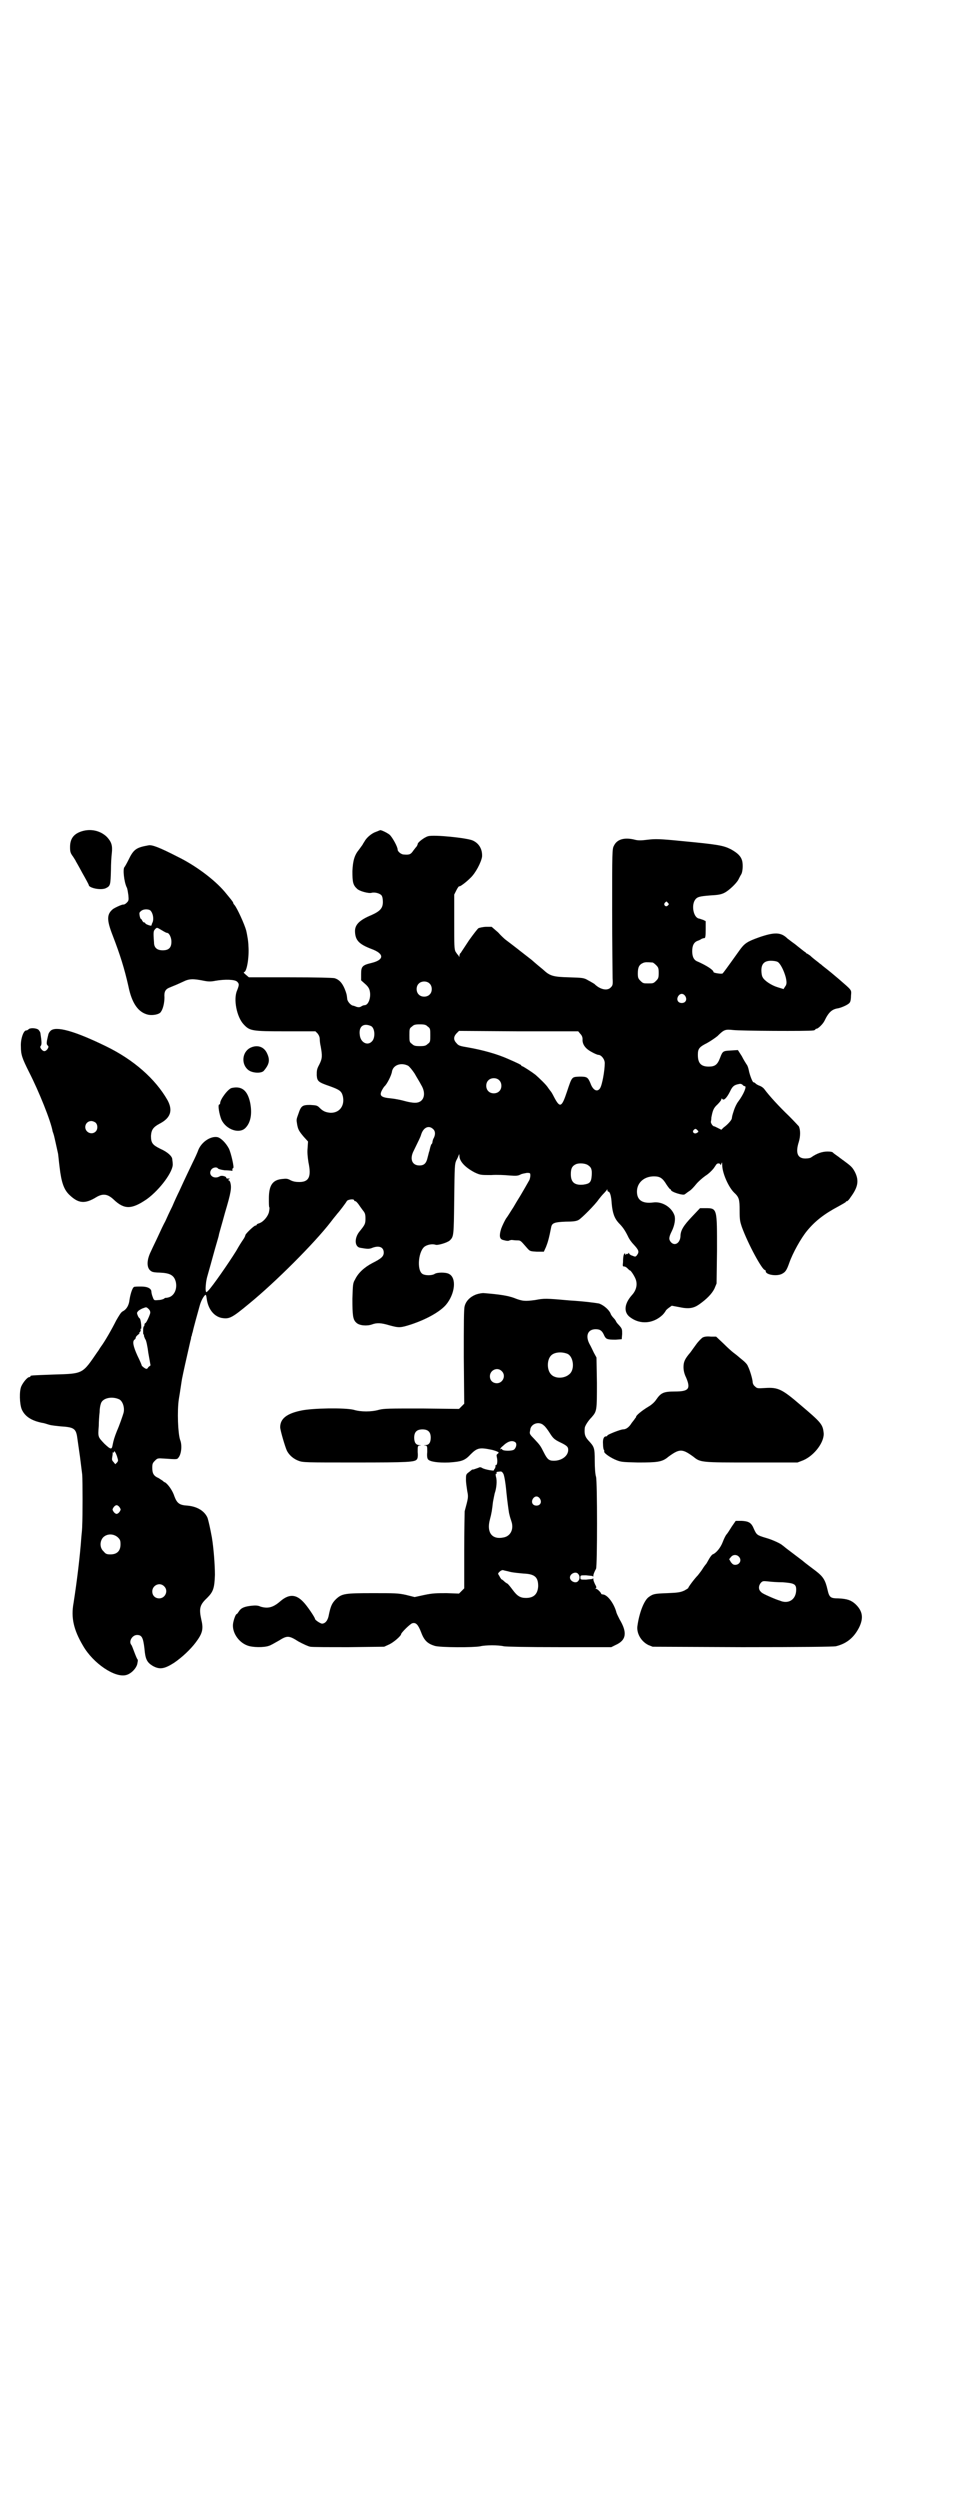 <?xml version="1.0" standalone="no"?>
<!DOCTYPE svg PUBLIC "-//W3C//DTD SVG 20010904//EN"
 "http://www.w3.org/TR/2001/REC-SVG-20010904/DTD/svg10.dtd">
<svg version="1.0" xmlns="http://www.w3.org/2000/svg"
 width="1109pt" height="2870pt" viewBox="0 0 1109 2870"
 preserveAspectRatio="xMidYMid meet">
<g transform="translate(0,2870) scale(0.5,-0.5)"
fill="#000000" stroke="none">
<path d="M187 3831 c-18 -6 -26 -17 -26 -36 0 -11 1 -14 7 -22 3 -5 6 -9 6
-10 0 0 7 -12 15 -27 8 -14 15 -27 15 -28 0 -7 29 -13 40 -7 10 5 10 8 11 41
0 14 1 31 2 39 2 18 -1 26 -11 37 -15 15 -38 20 -59 13z"/>
<path d="M864 3830 c-9 -3 -20 -12 -25 -20 -1 -2 -4 -6 -6 -10 -2 -3 -6 -8 -8
-11 -10 -12 -14 -25 -15 -49 0 -25 1 -32 11 -41 5 -5 26 -11 33 -9 7 2 19 -1
23 -6 2 -3 3 -8 3 -15 0 -14 -6 -21 -26 -30 -29 -12 -39 -23 -38 -39 1 -19 9
-28 38 -39 30 -11 29 -25 0 -32 -21 -5 -24 -8 -24 -25 l0 -15 9 -8 c7 -6 10
-11 11 -17 3 -14 -3 -32 -12 -32 -2 0 -5 -1 -8 -3 -3 -2 -6 -2 -10 -1 -3 1 -7
3 -9 3 -5 1 -13 10 -13 16 -1 10 -2 13 -6 23 -6 14 -13 21 -23 24 -6 1 -40 2
-103 2 l-94 0 -7 6 c-4 3 -6 6 -4 6 6 0 12 33 10 60 0 10 -3 26 -5 35 -4 15
-21 52 -27 59 -2 2 -3 4 -3 5 0 2 -6 9 -20 26 -24 28 -67 60 -108 80 -41 21
-59 28 -67 26 -28 -5 -34 -9 -46 -34 -4 -8 -8 -15 -9 -16 -4 -4 -1 -33 5 -46
2 -3 3 -12 4 -18 1 -12 1 -13 -4 -18 -3 -3 -6 -4 -7 -4 -2 1 -16 -5 -24 -10
-15 -12 -15 -25 -1 -61 17 -44 27 -76 36 -116 8 -40 23 -61 46 -66 11 -2 26 1
29 7 5 7 8 21 8 33 -1 13 2 19 13 23 12 5 15 6 30 13 14 7 23 7 48 2 10 -2 16
-2 26 0 23 4 45 3 50 -2 5 -5 5 -7 0 -20 -9 -20 -1 -61 15 -78 14 -15 18 -16
97 -16 l68 0 5 -5 c3 -4 5 -8 5 -14 0 -4 1 -11 2 -15 4 -22 4 -28 -3 -42 -6
-11 -6 -14 -6 -25 1 -14 4 -16 30 -25 22 -8 27 -11 30 -23 5 -22 -8 -39 -29
-38 -11 1 -17 4 -24 11 -6 6 -7 6 -22 7 -18 0 -21 -2 -27 -20 -5 -14 -5 -13
-3 -25 2 -11 4 -15 15 -28 l10 -11 -1 -15 c-1 -10 0 -20 2 -33 7 -33 1 -45
-21 -45 -8 0 -14 1 -20 4 -7 4 -10 4 -19 3 -23 -2 -31 -15 -31 -45 0 -10 0
-19 1 -20 1 -1 0 -7 -1 -12 -3 -10 -13 -22 -23 -25 -3 -1 -5 -2 -5 -3 0 -1 -1
-2 -3 -2 -3 0 -23 -19 -23 -22 0 -1 -2 -6 -5 -10 -6 -9 -8 -12 -16 -26 -18
-29 -55 -82 -64 -91 -5 -5 -5 -5 -6 -1 -1 4 0 18 2 27 0 2 7 25 14 51 7 26 14
48 14 50 0 2 7 25 14 51 14 47 16 58 12 71 -1 2 -2 4 -4 4 -1 0 -1 1 1 2 3 2
3 2 0 2 -2 0 -4 0 -4 0 -1 0 -2 1 -2 2 0 3 -11 6 -15 3 -14 -8 -28 4 -19 16 4
5 13 6 15 2 1 -1 7 -3 15 -4 7 0 15 -1 16 -1 2 -1 3 0 2 3 0 1 1 3 2 3 3 0 -5
35 -10 45 -7 13 -18 24 -26 26 -15 3 -36 -10 -44 -29 -2 -6 -8 -19 -13 -29 -8
-17 -16 -33 -31 -66 -4 -8 -11 -23 -16 -35 -6 -12 -13 -27 -16 -34 -4 -7 -11
-22 -16 -33 -5 -11 -13 -27 -17 -36 -11 -22 -10 -40 1 -46 2 -2 11 -3 19 -3
24 -1 33 -6 37 -21 4 -17 -4 -33 -17 -36 -3 -1 -6 -1 -7 -1 -1 0 -2 -1 -3 -2
-2 -1 -7 -3 -13 -3 -10 -1 -10 -1 -13 7 -2 5 -3 10 -3 12 0 7 -8 12 -23 12 -8
0 -16 0 -17 -1 -4 -2 -9 -18 -11 -34 -2 -10 -7 -18 -15 -22 -4 -2 -8 -9 -15
-21 -10 -20 -26 -48 -35 -60 -3 -4 -6 -10 -8 -12 -35 -51 -32 -50 -100 -52
-54 -2 -54 -2 -54 -4 0 -1 -1 -2 -3 -2 -4 0 -14 -12 -18 -21 -5 -11 -4 -41 1
-53 7 -16 22 -26 47 -31 2 0 9 -2 15 -4 6 -2 18 -3 27 -4 32 -2 36 -5 39 -29
1 -8 4 -27 6 -42 2 -15 4 -33 5 -40 1 -14 1 -98 0 -116 0 -6 -1 -18 -2 -27 -3
-43 -10 -101 -18 -152 -6 -33 0 -61 22 -98 23 -40 73 -74 99 -67 12 3 25 17
26 28 1 4 1 8 0 8 -1 1 -4 8 -7 16 -3 8 -6 16 -7 17 -7 8 2 23 13 23 11 0 14
-6 17 -31 2 -25 6 -32 19 -40 16 -9 27 -7 49 7 19 13 38 31 50 47 15 20 18 30
13 51 -6 27 -4 35 13 51 14 14 17 22 18 53 0 23 -3 62 -7 86 -4 22 -8 39 -10
45 -7 16 -24 26 -46 28 -18 1 -24 5 -30 21 -4 13 -14 27 -21 32 -3 1 -5 3 -6
4 -1 1 -5 3 -9 6 -12 5 -15 11 -15 24 0 9 1 11 6 16 6 6 6 6 22 5 29 -2 29 -2
32 2 7 8 9 29 4 41 -5 15 -7 66 -3 93 3 17 7 47 8 50 1 6 11 51 15 68 2 9 4
18 5 21 0 3 1 6 2 8 0 2 1 5 2 8 1 6 12 46 16 60 3 11 8 20 12 24 2 2 3 1 4
-7 3 -24 16 -41 34 -45 18 -3 23 -1 64 33 60 49 150 139 187 187 9 12 13 16
15 19 4 4 20 25 22 29 2 4 17 6 17 2 0 -1 1 -2 3 -2 1 0 4 -3 7 -7 2 -3 7 -10
10 -14 5 -6 6 -9 6 -19 0 -12 -1 -14 -14 -30 -12 -15 -11 -35 2 -37 17 -3 21
-3 28 0 16 6 26 1 26 -11 0 -9 -6 -14 -26 -24 -19 -10 -33 -23 -40 -38 -5 -8
-5 -12 -6 -44 0 -38 1 -48 9 -55 7 -7 25 -8 36 -4 11 4 20 4 40 -2 22 -6 25
-6 50 2 36 12 66 29 80 45 21 25 25 62 7 71 -7 4 -27 4 -33 0 -6 -4 -22 -4
-28 0 -14 9 -9 56 7 64 7 4 17 5 23 3 5 -2 28 5 33 10 9 9 9 10 10 94 1 78 1
81 5 90 3 5 5 11 6 13 0 2 1 1 1 -3 0 -13 14 -27 35 -38 13 -6 14 -6 38 -6 13
1 32 0 42 -1 15 -1 19 -1 25 2 3 2 10 3 15 4 7 0 8 0 8 -6 0 -3 -1 -7 -2 -10
-5 -9 -16 -28 -19 -33 -4 -7 -7 -11 -18 -30 -6 -9 -13 -21 -17 -26 -3 -5 -8
-15 -11 -23 -5 -16 -4 -24 4 -26 7 -2 13 -3 15 -1 1 0 3 1 5 1 2 0 7 -1 12 -1
9 0 8 0 23 -17 7 -8 7 -8 23 -9 l16 0 5 11 c4 10 7 20 12 46 2 9 8 11 33 12
17 0 25 1 30 4 7 4 38 35 46 47 3 4 8 10 11 13 4 4 7 8 8 9 0 2 1 2 1 0 0 -2
1 -4 2 -4 4 0 7 -10 8 -28 2 -21 6 -33 16 -44 9 -9 14 -16 21 -30 3 -7 9 -15
13 -19 12 -13 14 -17 8 -25 -3 -4 -4 -4 -11 -1 -4 1 -7 4 -7 5 0 2 -1 2 -2 0
-1 -2 -2 -2 -2 -1 0 1 -2 0 -3 -1 -3 -2 -3 -2 -2 0 1 1 0 2 -1 2 -2 0 -4 -6
-4 -20 -1 -9 -1 -10 3 -10 2 0 5 -2 7 -4 3 -3 5 -5 6 -5 2 0 12 -15 14 -23 3
-11 0 -23 -9 -33 -19 -21 -20 -41 -4 -52 23 -17 53 -14 74 6 4 4 7 9 7 9 0 1
3 4 7 7 l7 5 16 -3 c23 -5 34 -3 47 6 17 12 29 24 35 36 l5 12 1 75 c0 98 1
98 -27 98 l-12 0 -18 -19 c-20 -21 -27 -32 -27 -46 -1 -15 -13 -23 -22 -13 -5
6 -5 11 2 25 7 14 9 29 6 37 -7 19 -29 32 -49 29 -24 -3 -37 5 -37 25 0 20 16
35 39 35 14 0 20 -4 29 -19 4 -6 8 -11 9 -11 0 1 1 1 1 -1 0 -5 30 -14 32 -10
1 0 5 4 10 7 5 3 12 11 16 16 5 6 14 14 21 19 8 5 15 12 19 17 3 4 6 9 7 10 3
3 9 2 9 -2 0 -1 1 0 2 3 1 4 2 4 2 -3 0 -18 14 -50 27 -63 12 -11 13 -16 13
-42 0 -21 1 -25 5 -37 15 -41 47 -99 53 -99 1 0 2 -1 2 -3 0 -8 25 -12 37 -6
8 4 11 8 17 25 8 23 27 57 41 74 19 23 40 39 72 56 9 5 16 9 17 10 0 1 1 2 3
2 1 0 5 4 8 9 17 23 20 38 10 58 -6 11 -8 13 -27 27 -2 1 -5 4 -7 5 -1 1 -5 4
-8 6 -3 2 -7 5 -8 6 -1 2 -5 3 -13 3 -12 0 -24 -4 -37 -13 -2 -2 -8 -3 -14 -3
-18 0 -23 13 -15 38 4 13 4 28 0 36 -1 1 -11 12 -22 23 -23 22 -46 47 -57 62
-3 4 -8 7 -11 8 -3 1 -7 3 -9 5 -2 2 -4 3 -5 3 -2 -1 -9 17 -11 28 -1 5 -3 11
-5 13 -2 3 -7 11 -11 19 l-9 14 -16 -1 c-18 -1 -19 -1 -25 -17 -6 -16 -12 -20
-26 -20 -18 0 -25 8 -25 27 0 14 3 18 21 27 9 5 19 12 24 16 15 15 18 16 36
14 16 -2 174 -3 184 -1 3 0 5 2 5 2 0 1 1 2 3 2 3 0 14 10 18 18 10 21 18 27
32 29 9 2 24 9 26 13 2 2 3 9 3 16 1 14 3 11 -28 38 -13 11 -20 17 -38 31 -1
1 -3 3 -5 4 -1 1 -6 5 -10 8 -4 3 -10 8 -13 11 -3 2 -6 4 -6 4 -1 0 -3 1 -4 3
-2 1 -7 5 -12 9 -5 4 -9 7 -10 8 -1 1 -4 3 -8 6 -3 2 -9 7 -12 9 -15 15 -30
15 -65 3 -28 -10 -34 -14 -46 -31 -30 -42 -36 -50 -38 -52 -2 -2 -21 1 -21 3
0 5 -16 15 -36 24 -9 3 -13 11 -13 24 0 13 4 21 13 24 3 1 7 3 8 4 2 1 5 2 7
2 2 0 3 3 3 20 l0 19 -6 3 c-4 1 -8 3 -10 3 -12 3 -17 29 -9 42 5 8 11 9 35
11 18 1 25 2 33 6 10 5 27 21 32 30 2 4 5 10 7 13 3 6 4 20 2 30 -3 11 -10 18
-26 27 -18 9 -30 11 -114 19 -50 5 -60 5 -77 3 -15 -2 -23 -2 -30 0 -24 6 -41
1 -48 -14 -4 -7 -4 -14 -4 -147 0 -77 1 -147 1 -157 1 -15 0 -17 -4 -21 -8 -9
-25 -5 -38 8 -2 1 -8 5 -14 8 -10 6 -13 6 -44 7 -37 1 -44 3 -60 18 -5 4 -17
14 -26 22 -18 14 -23 18 -27 21 -1 1 -9 7 -18 14 -9 7 -16 12 -17 13 -1 1 -8
7 -15 15 l-15 13 -12 0 c-7 0 -15 -2 -18 -3 -2 -1 -12 -14 -22 -28 -9 -14 -18
-27 -19 -29 -2 -1 -3 -4 -3 -7 0 -3 -1 -3 -1 -1 -1 2 -2 3 -3 4 -1 1 -3 4 -5
7 -3 6 -3 15 -3 69 l0 62 5 10 c3 6 6 10 7 9 1 -1 14 8 25 19 12 11 25 36 27
49 1 16 -6 30 -21 37 -12 6 -90 14 -103 10 -8 -2 -24 -14 -24 -18 0 -1 -1 -3
-2 -5 -1 -1 -5 -6 -8 -10 -6 -9 -9 -10 -22 -9 -6 0 -14 7 -14 11 0 7 -12 28
-18 34 -6 5 -19 11 -22 11 0 0 -5 -2 -10 -4z m671 -163 c3 -3 3 -3 0 -6 -4 -5
-11 1 -7 6 4 4 4 4 7 0z m-1190 -17 c6 -5 9 -18 6 -27 -2 -4 -3 -8 -3 -8 0 -2
-14 3 -14 5 0 1 -1 2 -3 2 -1 0 -3 2 -4 4 -1 2 -2 4 -3 4 -1 0 -2 3 -3 7 -1 7
-1 8 3 11 5 5 16 5 21 2z m27 -46 c5 -3 10 -6 12 -6 5 0 10 -11 10 -20 0 -14
-6 -20 -20 -20 -13 0 -20 6 -20 18 -2 25 -1 26 2 30 5 5 4 5 16 -2z m1416 -73
c6 -4 14 -20 18 -35 3 -13 2 -17 -2 -22 l-3 -5 -13 4 c-14 4 -31 15 -35 23 -2
3 -3 10 -3 16 0 15 7 22 22 22 6 0 13 -1 16 -3z m-288 -1 c1 0 5 -3 8 -6 5 -5
6 -7 6 -18 0 -11 -1 -13 -6 -18 -6 -6 -7 -6 -18 -6 -11 0 -12 0 -18 6 -5 5 -6
7 -6 17 0 14 3 20 12 24 5 2 8 2 22 1z m-513 -48 c7 -6 7 -19 1 -25 -6 -7 -19
-7 -25 -1 -7 6 -7 19 -1 25 6 7 19 7 25 1z m588 -29 c5 -8 1 -16 -8 -16 -9 0
-13 8 -8 16 2 3 5 5 8 5 3 0 6 -2 8 -5z m-722 -69 c9 -5 10 -27 2 -35 -10 -11
-26 -3 -28 14 -3 20 8 29 26 21z m130 -1 c6 -4 6 -6 6 -20 0 -14 0 -16 -6 -20
-4 -4 -7 -5 -18 -5 -11 0 -14 1 -18 5 -6 4 -6 6 -6 20 0 14 0 16 6 20 4 4 7 5
18 5 11 0 14 -1 18 -5z m351 -17 c3 -3 5 -7 5 -12 -1 -12 7 -22 20 -29 7 -4
14 -7 16 -7 7 0 15 -10 15 -19 0 -17 -6 -51 -11 -58 -6 -9 -16 -5 -22 12 -6
14 -8 15 -25 15 -18 -1 -17 1 -29 -35 -12 -36 -16 -38 -30 -11 -3 6 -6 11 -7
12 -1 1 -3 4 -6 8 -4 7 -21 23 -29 30 -9 7 -29 20 -31 20 -1 0 -2 1 -2 2 0 1
-8 5 -31 15 -25 11 -57 20 -91 26 -18 3 -22 4 -26 9 -8 8 -8 15 -1 23 l6 6
137 -1 137 0 5 -6z m-396 -73 c3 -2 9 -9 15 -18 5 -9 12 -20 15 -26 13 -21 6
-42 -15 -41 -6 0 -16 2 -23 4 -7 2 -21 5 -31 6 -23 2 -27 6 -22 17 2 4 5 9 7
11 5 4 16 25 17 34 3 15 21 21 37 13z m209 -33 c7 -6 7 -19 1 -25 -6 -7 -19
-7 -25 -1 -7 6 -7 19 -1 25 6 7 19 7 25 1z m560 -11 c1 -2 4 -3 5 -3 5 0 -3
-19 -15 -35 -4 -5 -8 -14 -10 -20 -5 -15 -4 -14 -5 -19 0 -3 -8 -13 -19 -21
l-5 -5 -8 4 c-4 2 -8 4 -9 4 -3 0 -8 8 -7 11 0 0 1 4 1 9 3 16 5 22 14 30 5 5
9 10 9 12 0 2 1 2 2 1 3 -5 10 1 18 17 5 11 9 14 16 16 8 2 9 2 13 -1z m-712
-101 c6 -5 6 -13 2 -21 -2 -3 -3 -8 -3 -9 0 -2 -1 -4 -2 -5 -1 0 -2 -4 -3 -7
-1 -4 -2 -8 -2 -9 -1 -1 -2 -7 -4 -14 -3 -14 -8 -19 -19 -19 -17 0 -23 15 -13
34 12 25 15 30 17 37 5 16 17 22 27 13z m608 -3 c3 -3 3 -4 -1 -6 -5 -4 -12 1
-8 6 4 4 5 4 9 0z m-252 -80 c8 -5 10 -10 9 -24 -1 -16 -5 -19 -19 -21 -20 -2
-29 5 -29 24 0 13 3 19 12 23 7 3 21 2 27 -2z m-1006 -341 c-2 -7 -9 -22 -11
-22 -1 0 -2 -2 -2 -4 0 -2 -1 -4 -1 -3 -1 0 -2 -4 -2 -9 0 -6 0 -10 1 -10 1 0
1 -2 1 -4 1 -2 2 -6 3 -7 2 -2 5 -16 7 -32 l5 -28 -5 -4 c-3 -5 -4 -5 -9 -2
-3 2 -6 5 -6 5 0 1 -4 11 -10 23 -10 22 -12 33 -7 37 2 1 3 3 3 5 0 1 2 4 6 7
3 2 4 4 2 3 -2 -1 -1 0 1 2 2 2 3 4 2 6 0 2 0 3 1 2 2 -2 0 22 -3 24 -2 1 -4
5 -5 8 -2 5 -1 6 3 10 3 2 8 5 12 6 5 2 6 2 11 -3 3 -3 4 -7 3 -10z m-71 -197
c8 -4 13 -19 10 -31 -2 -7 -10 -30 -15 -41 -6 -15 -8 -22 -10 -32 -2 -12 -4
-12 -19 2 -15 16 -15 15 -13 41 0 9 1 24 2 32 0 9 2 18 4 22 6 11 26 14 41 7z
m-5 -131 c3 -10 3 -10 0 -14 l-4 -4 -4 5 c-4 4 -4 6 -3 12 1 4 1 9 1 10 -1 1
-1 1 1 0 1 -1 2 0 2 1 0 5 4 -1 7 -10z m6 -117 c3 -5 3 -5 0 -10 -2 -3 -5 -5
-7 -5 -2 0 -5 2 -7 5 -3 5 -3 5 0 10 2 3 5 5 7 5 2 0 5 -2 7 -5z m-4 -69 c5
-5 6 -7 6 -16 0 -15 -8 -23 -23 -23 -9 0 -11 1 -16 7 -9 8 -9 23 -1 32 9 9 24
9 34 0z m106 -112 c11 -10 3 -28 -11 -28 -9 0 -16 6 -16 16 0 14 17 22 27 12z"/>
<path d="M66 3377 c-2 -2 -4 -3 -6 -3 -6 0 -13 -20 -12 -37 0 -19 3 -27 19
-59 22 -43 50 -112 54 -136 1 -3 2 -5 2 -6 1 -1 7 -30 10 -43 1 -3 2 -18 4
-33 4 -35 10 -52 23 -64 20 -19 35 -21 61 -5 15 9 26 8 40 -5 25 -24 42 -23
77 1 30 22 61 64 59 81 0 4 -1 8 -1 10 0 7 -11 17 -27 24 -18 9 -22 13 -22 30
1 14 5 20 20 28 25 13 31 30 18 54 -28 49 -78 93 -142 124 -72 35 -115 47
-127 35 -3 -3 -5 -7 -5 -9 -1 -3 -2 -9 -3 -13 -1 -7 -1 -9 2 -12 2 -2 2 -3 -1
-8 -5 -6 -9 -6 -14 0 -3 4 -3 6 -1 8 2 3 2 9 -1 28 0 3 -3 7 -5 9 -6 4 -19 4
-22 1z m154 -215 c5 -5 5 -15 0 -20 -9 -9 -24 -2 -24 10 0 8 6 14 14 14 3 0 8
-2 10 -4z"/>
<path d="M575 3334 c-19 -10 -21 -38 -4 -51 9 -7 29 -8 35 -2 13 15 15 25 8
40 -7 16 -23 21 -39 13z"/>
<path d="M533 3242 c-8 -1 -27 -26 -27 -35 0 -2 -1 -3 -2 -3 -4 0 0 -23 5 -35
11 -23 41 -33 55 -19 12 12 16 32 11 58 -6 28 -19 39 -42 34z"/>
<path d="M1095 2768 c-14 -5 -24 -15 -27 -27 -2 -7 -2 -40 -2 -117 l1 -107 -6
-6 -6 -6 -85 1 c-76 0 -87 0 -99 -3 -17 -5 -42 -5 -58 0 -20 5 -96 4 -122 -2
-33 -7 -47 -19 -47 -38 0 -7 11 -44 15 -53 5 -11 16 -20 27 -24 10 -4 16 -4
131 -4 123 0 136 1 141 7 2 2 3 8 2 17 0 13 0 14 4 15 5 0 5 0 0 1 -8 0 -12 6
-12 17 0 13 6 19 19 19 13 0 19 -6 19 -19 0 -11 -4 -17 -12 -17 -5 -1 -5 -1 0
-1 4 -1 4 -2 4 -15 -1 -9 0 -15 2 -17 4 -5 22 -8 48 -7 28 2 36 4 49 18 16 16
21 17 50 11 4 -1 10 -3 12 -4 4 -2 4 -2 1 -5 -3 -2 -3 -3 -2 -8 2 -8 1 -18 -2
-18 -2 0 -2 -1 -1 -1 0 -1 0 -3 -1 -6 -2 -2 -3 -5 -3 -5 1 -2 -21 2 -26 5 -3
2 -6 3 -9 1 -9 -3 -13 -5 -14 -4 -1 0 -4 -3 -8 -6 -7 -5 -7 -6 -7 -18 0 -7 2
-19 3 -26 3 -14 2 -16 -6 -46 0 -3 -1 -44 -1 -91 l0 -86 -6 -6 -6 -6 -28 1
c-23 0 -32 0 -51 -4 l-23 -5 -20 5 c-18 4 -26 4 -76 4 -65 0 -71 -1 -85 -14
-9 -9 -12 -16 -16 -35 -2 -13 -8 -21 -16 -21 -3 0 -16 8 -16 11 0 3 -18 30
-27 39 -17 18 -33 18 -52 2 -17 -15 -29 -18 -46 -13 -6 3 -12 3 -22 2 -16 -2
-23 -5 -28 -13 -2 -3 -4 -6 -5 -6 -2 0 -6 -10 -8 -20 -4 -20 11 -44 32 -52 12
-5 39 -5 50 -1 4 1 14 7 23 12 19 12 23 12 45 -2 11 -6 22 -11 27 -12 4 -1 44
-1 89 -1 l81 1 11 5 c11 5 28 20 28 24 0 3 21 24 26 25 8 2 13 -3 20 -21 7
-19 15 -26 31 -31 12 -4 91 -4 105 -1 12 3 42 3 54 0 6 -1 52 -2 128 -2 l119
0 10 5 c25 11 27 29 9 59 -3 6 -6 12 -7 15 -5 20 -20 41 -31 42 -2 0 -4 1 -4
1 0 3 -9 12 -12 12 -2 0 -2 1 -1 1 2 1 2 2 1 5 -4 7 -7 15 -6 17 0 1 -1 1 -2
0 -1 -1 -8 -1 -15 -2 -13 0 -13 0 -13 5 0 5 0 5 13 5 7 -1 14 -1 15 -2 1 -1 2
-1 2 0 -1 2 2 10 6 17 3 6 3 200 0 211 -2 6 -3 22 -3 37 0 30 -1 32 -15 47 -8
9 -9 15 -8 28 0 4 7 16 16 25 12 14 12 15 12 79 l-1 58 -6 11 c-3 6 -7 15 -10
20 -10 19 -4 34 14 34 10 0 15 -3 20 -15 4 -8 7 -9 26 -9 l14 1 1 12 c0 11 0
12 -7 20 -4 4 -7 8 -7 9 0 0 -2 4 -5 7 -3 3 -7 8 -8 12 -4 8 -15 18 -26 22 -5
1 -33 5 -67 7 -56 5 -59 5 -80 1 -23 -3 -29 -3 -49 5 -14 5 -32 8 -70 11 -3 0
-10 -1 -16 -3z m208 -136 c15 -5 19 -36 6 -47 -12 -11 -34 -11 -43 0 -9 10 -9
32 0 42 7 8 23 10 37 5z m-150 -40 c11 -10 3 -28 -11 -28 -9 0 -16 6 -16 16 0
14 17 22 27 12z m97 -125 c3 -2 9 -10 14 -18 7 -11 10 -14 22 -20 17 -8 20
-11 20 -18 0 -14 -15 -25 -33 -25 -11 0 -15 3 -23 19 -8 16 -9 17 -22 31 -10
10 -11 12 -10 17 0 1 1 4 1 6 3 13 21 18 31 8z m-65 -39 c3 -3 2 -11 -3 -16
-4 -4 -26 -4 -28 0 0 1 -1 2 -2 1 -4 -3 -2 3 4 7 11 11 22 14 29 8z m-28 -72
c2 -4 5 -20 7 -43 2 -20 5 -41 6 -47 3 -13 3 -11 6 -21 5 -17 -3 -32 -18 -35
-27 -6 -40 11 -32 41 4 15 5 22 7 40 1 6 3 15 4 20 4 11 6 29 3 38 -1 5 -1 7
0 7 2 0 2 1 1 3 0 1 2 2 6 2 6 1 7 0 10 -5z m84 -57 c5 -8 1 -16 -8 -16 -9 0
-13 8 -8 16 2 3 5 5 8 5 3 0 6 -2 8 -5z m-69 -168 c8 -2 21 -3 31 -4 26 -1 34
-8 34 -29 -1 -18 -10 -27 -28 -27 -13 0 -20 4 -31 19 -6 8 -11 14 -12 14 0 0
-4 2 -7 5 -3 3 -6 5 -7 5 0 1 -3 4 -4 7 -4 6 -4 6 0 10 3 3 6 4 8 4 2 -1 9 -2
16 -4z m157 -5 c4 -4 4 -12 0 -16 -5 -7 -19 -1 -19 8 0 9 14 15 19 8z"/>
<path d="M1615 2669 c-3 -2 -10 -9 -15 -16 -5 -7 -11 -15 -13 -18 -13 -15 -16
-22 -16 -34 0 -8 2 -16 6 -24 11 -26 6 -32 -26 -32 -26 0 -32 -3 -43 -19 -4
-6 -11 -12 -18 -16 -15 -9 -28 -20 -28 -23 0 -1 -1 -3 -2 -3 0 -1 -4 -6 -8
-11 -6 -10 -13 -15 -20 -15 -6 0 -36 -12 -36 -14 0 -1 -1 -2 -3 -2 -5 0 -8 -6
-7 -18 0 -6 1 -12 2 -13 1 -1 1 -3 1 -3 -3 -3 11 -13 24 -19 14 -6 15 -6 53
-7 45 0 56 1 70 13 26 19 32 19 58 0 16 -13 18 -13 134 -13 l105 0 13 5 c26
11 50 43 47 64 -2 19 -7 24 -53 63 -43 37 -52 41 -82 39 -17 -1 -18 -1 -23 4
-3 2 -5 7 -5 9 0 7 -7 30 -11 37 -1 4 -7 10 -12 14 -6 5 -11 9 -12 10 -1 1 -5
4 -9 7 -4 3 -14 12 -23 21 l-17 16 -12 0 c-9 1 -15 0 -19 -2z"/>
<path d="M1682 2235 c-5 -8 -10 -16 -12 -18 -2 -2 -6 -10 -9 -18 -5 -13 -15
-25 -23 -28 -2 -1 -5 -5 -8 -10 -3 -5 -6 -11 -7 -12 -1 -1 -5 -6 -8 -11 -3 -5
-8 -11 -11 -15 -8 -8 -22 -27 -22 -29 0 -1 -4 -3 -9 -6 -9 -4 -14 -5 -39 -6
-31 -1 -33 -2 -43 -9 -11 -8 -22 -37 -26 -67 -2 -17 9 -35 25 -43 l10 -4 206
-1 c139 0 209 1 215 2 25 6 42 20 54 44 10 21 8 37 -9 53 -10 9 -19 12 -39 13
-18 0 -21 2 -25 20 -5 22 -10 30 -27 43 -9 7 -23 17 -31 24 -21 16 -20 15 -33
25 -7 5 -12 10 -13 10 -2 3 -23 13 -38 17 -20 6 -21 7 -27 20 -6 15 -12 18
-28 19 l-14 0 -9 -13z m16 -69 c8 -8 2 -19 -8 -19 -4 0 -6 1 -10 6 l-4 7 4 5
c5 6 13 6 18 1z m101 -59 c26 -2 31 -4 31 -17 0 -23 -18 -34 -38 -25 -4 1 -14
5 -23 9 -9 4 -18 8 -20 11 -6 5 -6 14 0 21 4 4 5 4 16 3 7 -1 22 -2 34 -2z"/>
</g>
</svg>
